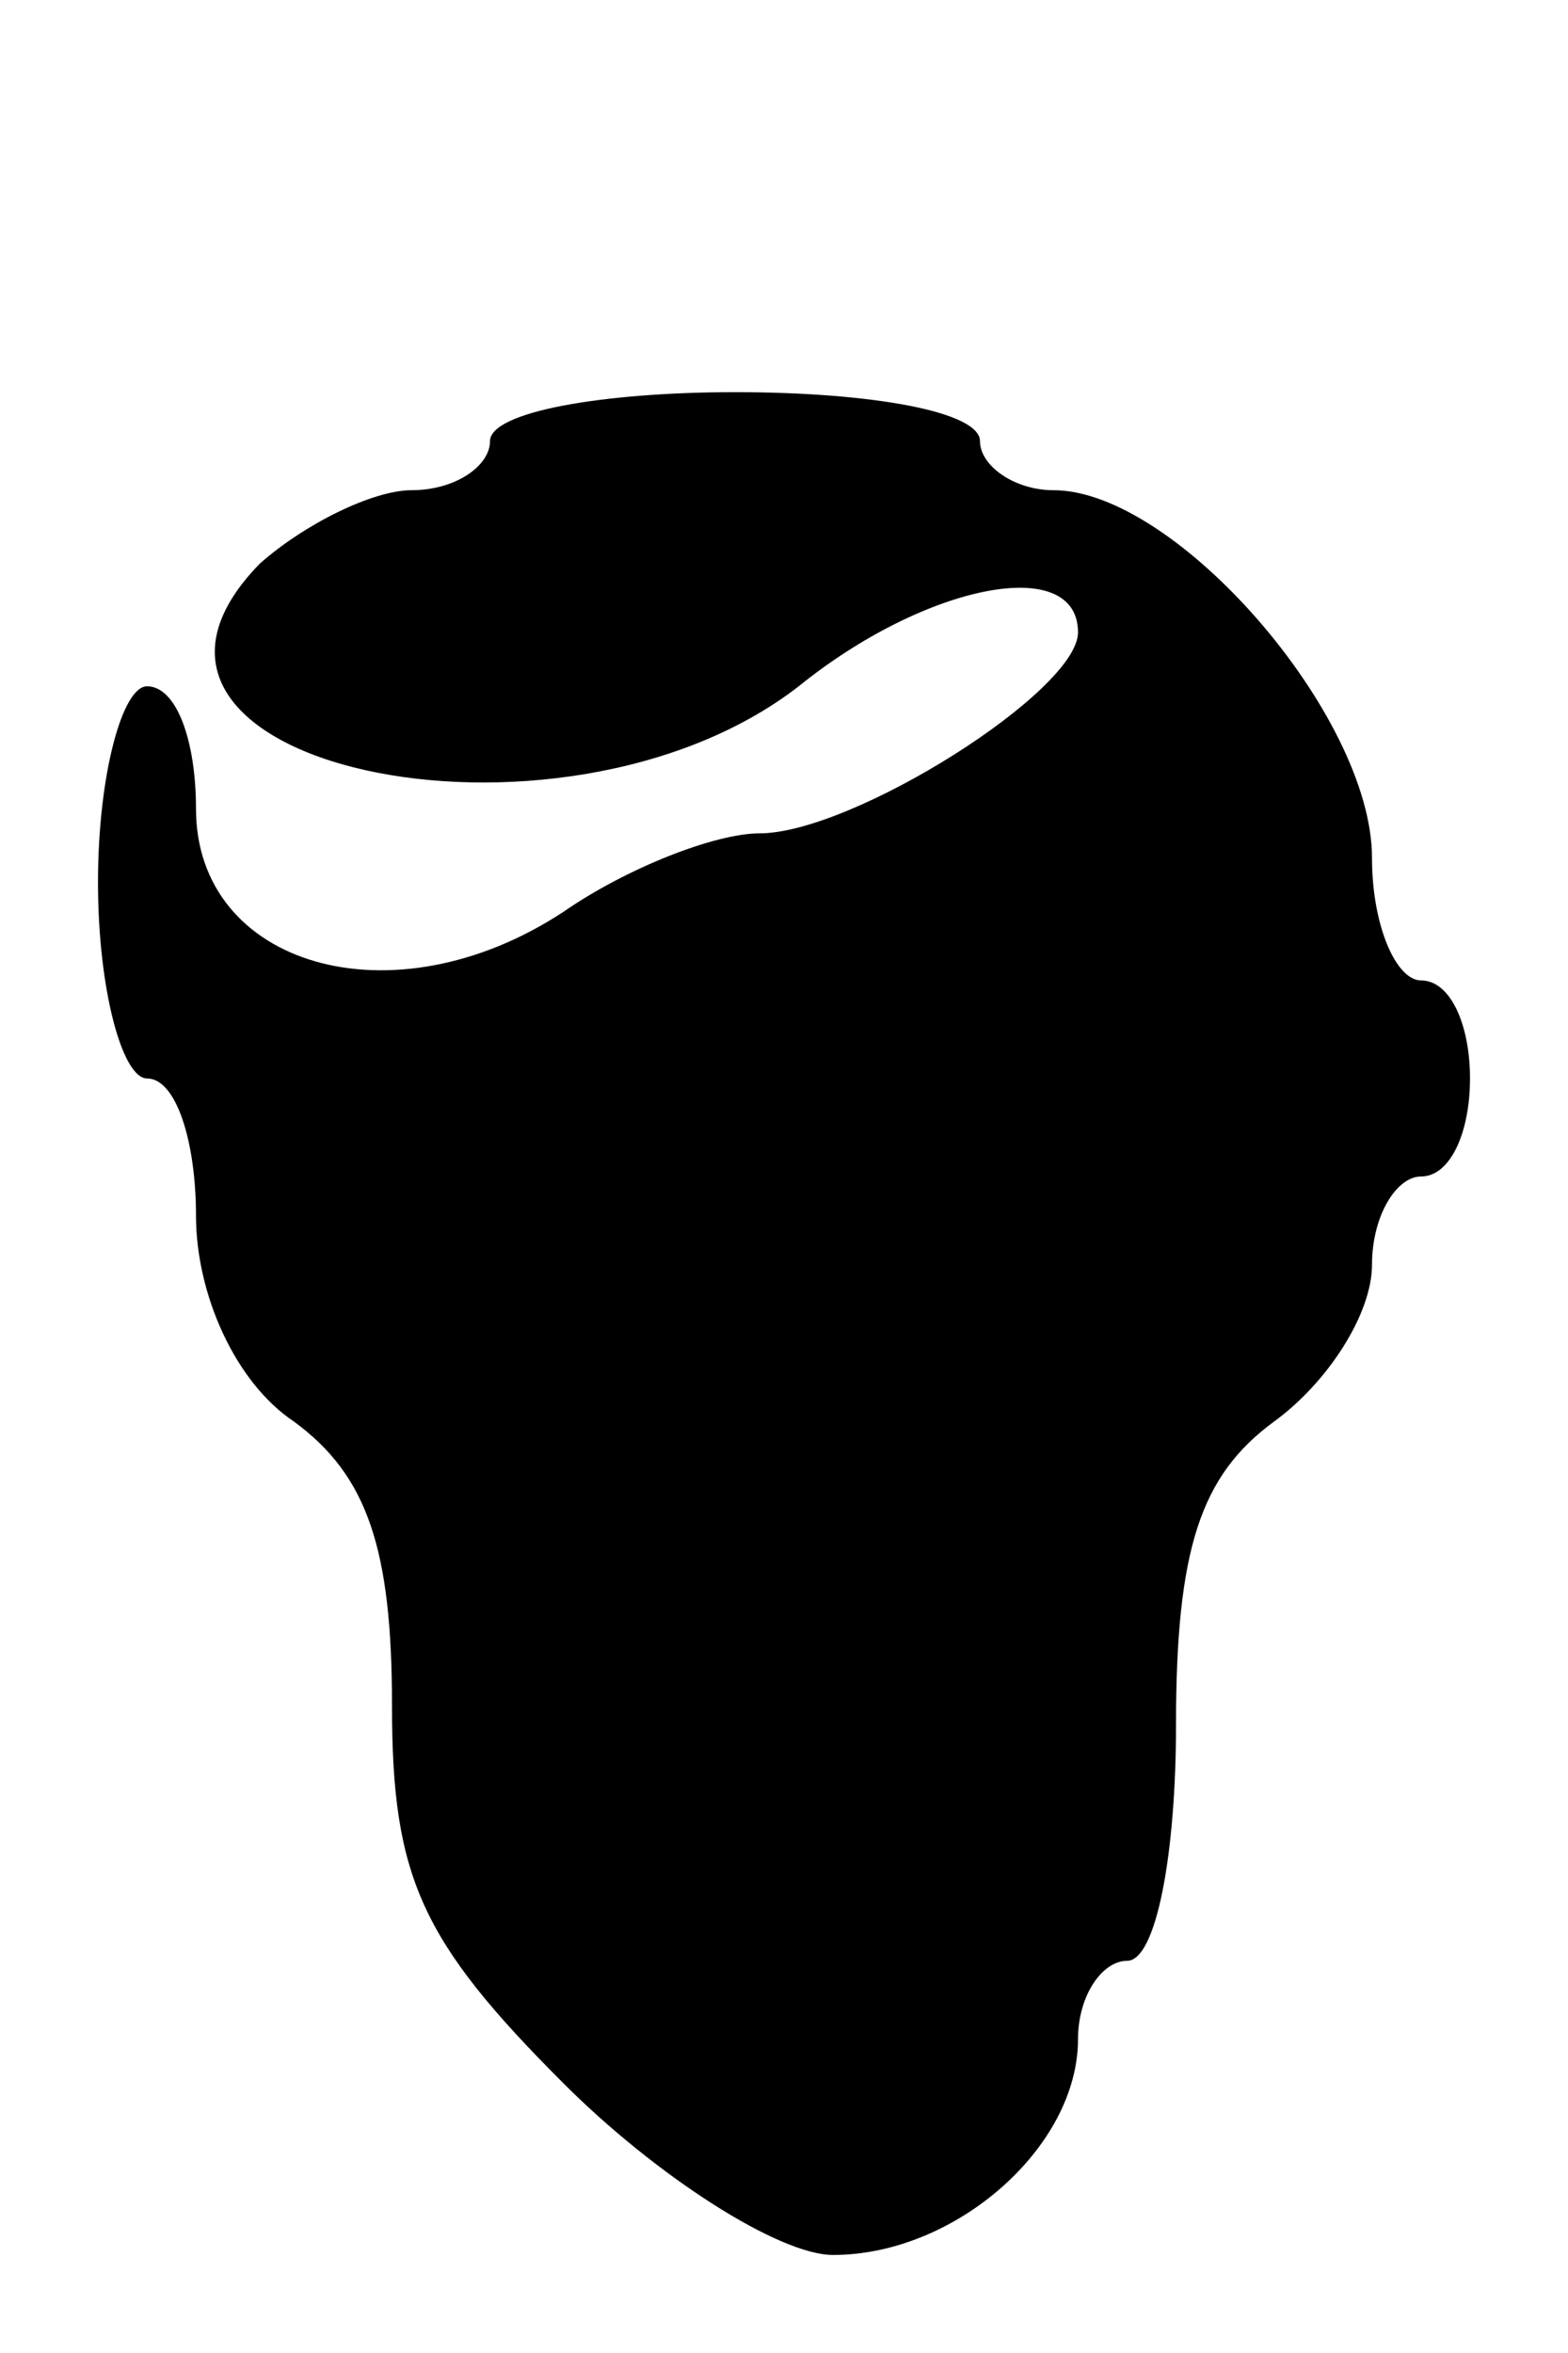 <?xml version="1.0" standalone="no"?>
<!DOCTYPE svg PUBLIC "-//W3C//DTD SVG 20010904//EN"
 "http://www.w3.org/TR/2001/REC-SVG-20010904/DTD/svg10.dtd">
<svg version="1.0" xmlns="http://www.w3.org/2000/svg"
 width="32pt" height="48pt" viewBox="0 0 32 48"
 preserveAspectRatio="xMidYMid meet">
<g transform="translate(0,48) scale(0.1,-0.1)"
fill="#000000" stroke="none">
<path d="M100 390 c0 -5 -7 -10 -16 -10 -8 0 -22 -7 -31 -15 -40 -41 61 -63
110 -25 26 21 57 27 57 11 0 -12 -46 -41 -65 -41 -9 0 -27 -7 -40 -16 -35 -23
-75 -11 -75 21 0 14 -4 25 -10 25 -5 0 -10 -18 -10 -40 0 -22 5 -40 10 -40 6
0 10 -13 10 -28 0 -16 8 -34 20 -42 15 -11 20 -26 20 -58 0 -35 6 -48 35 -77
19 -19 44 -35 55 -35 25 0 50 22 50 44 0 9 5 16 10 16 6 0 10 22 10 48 0 36 5
51 20 62 11 8 20 22 20 32 0 10 5 18 10 18 6 0 10 9 10 20 0 11 -4 20 -10 20
-5 0 -10 11 -10 25 0 29 -40 75 -65 75 -8 0 -15 5 -15 10 0 6 -22 10 -50 10
-27 0 -50 -4 -50 -10z"/>
</g>
</svg>
